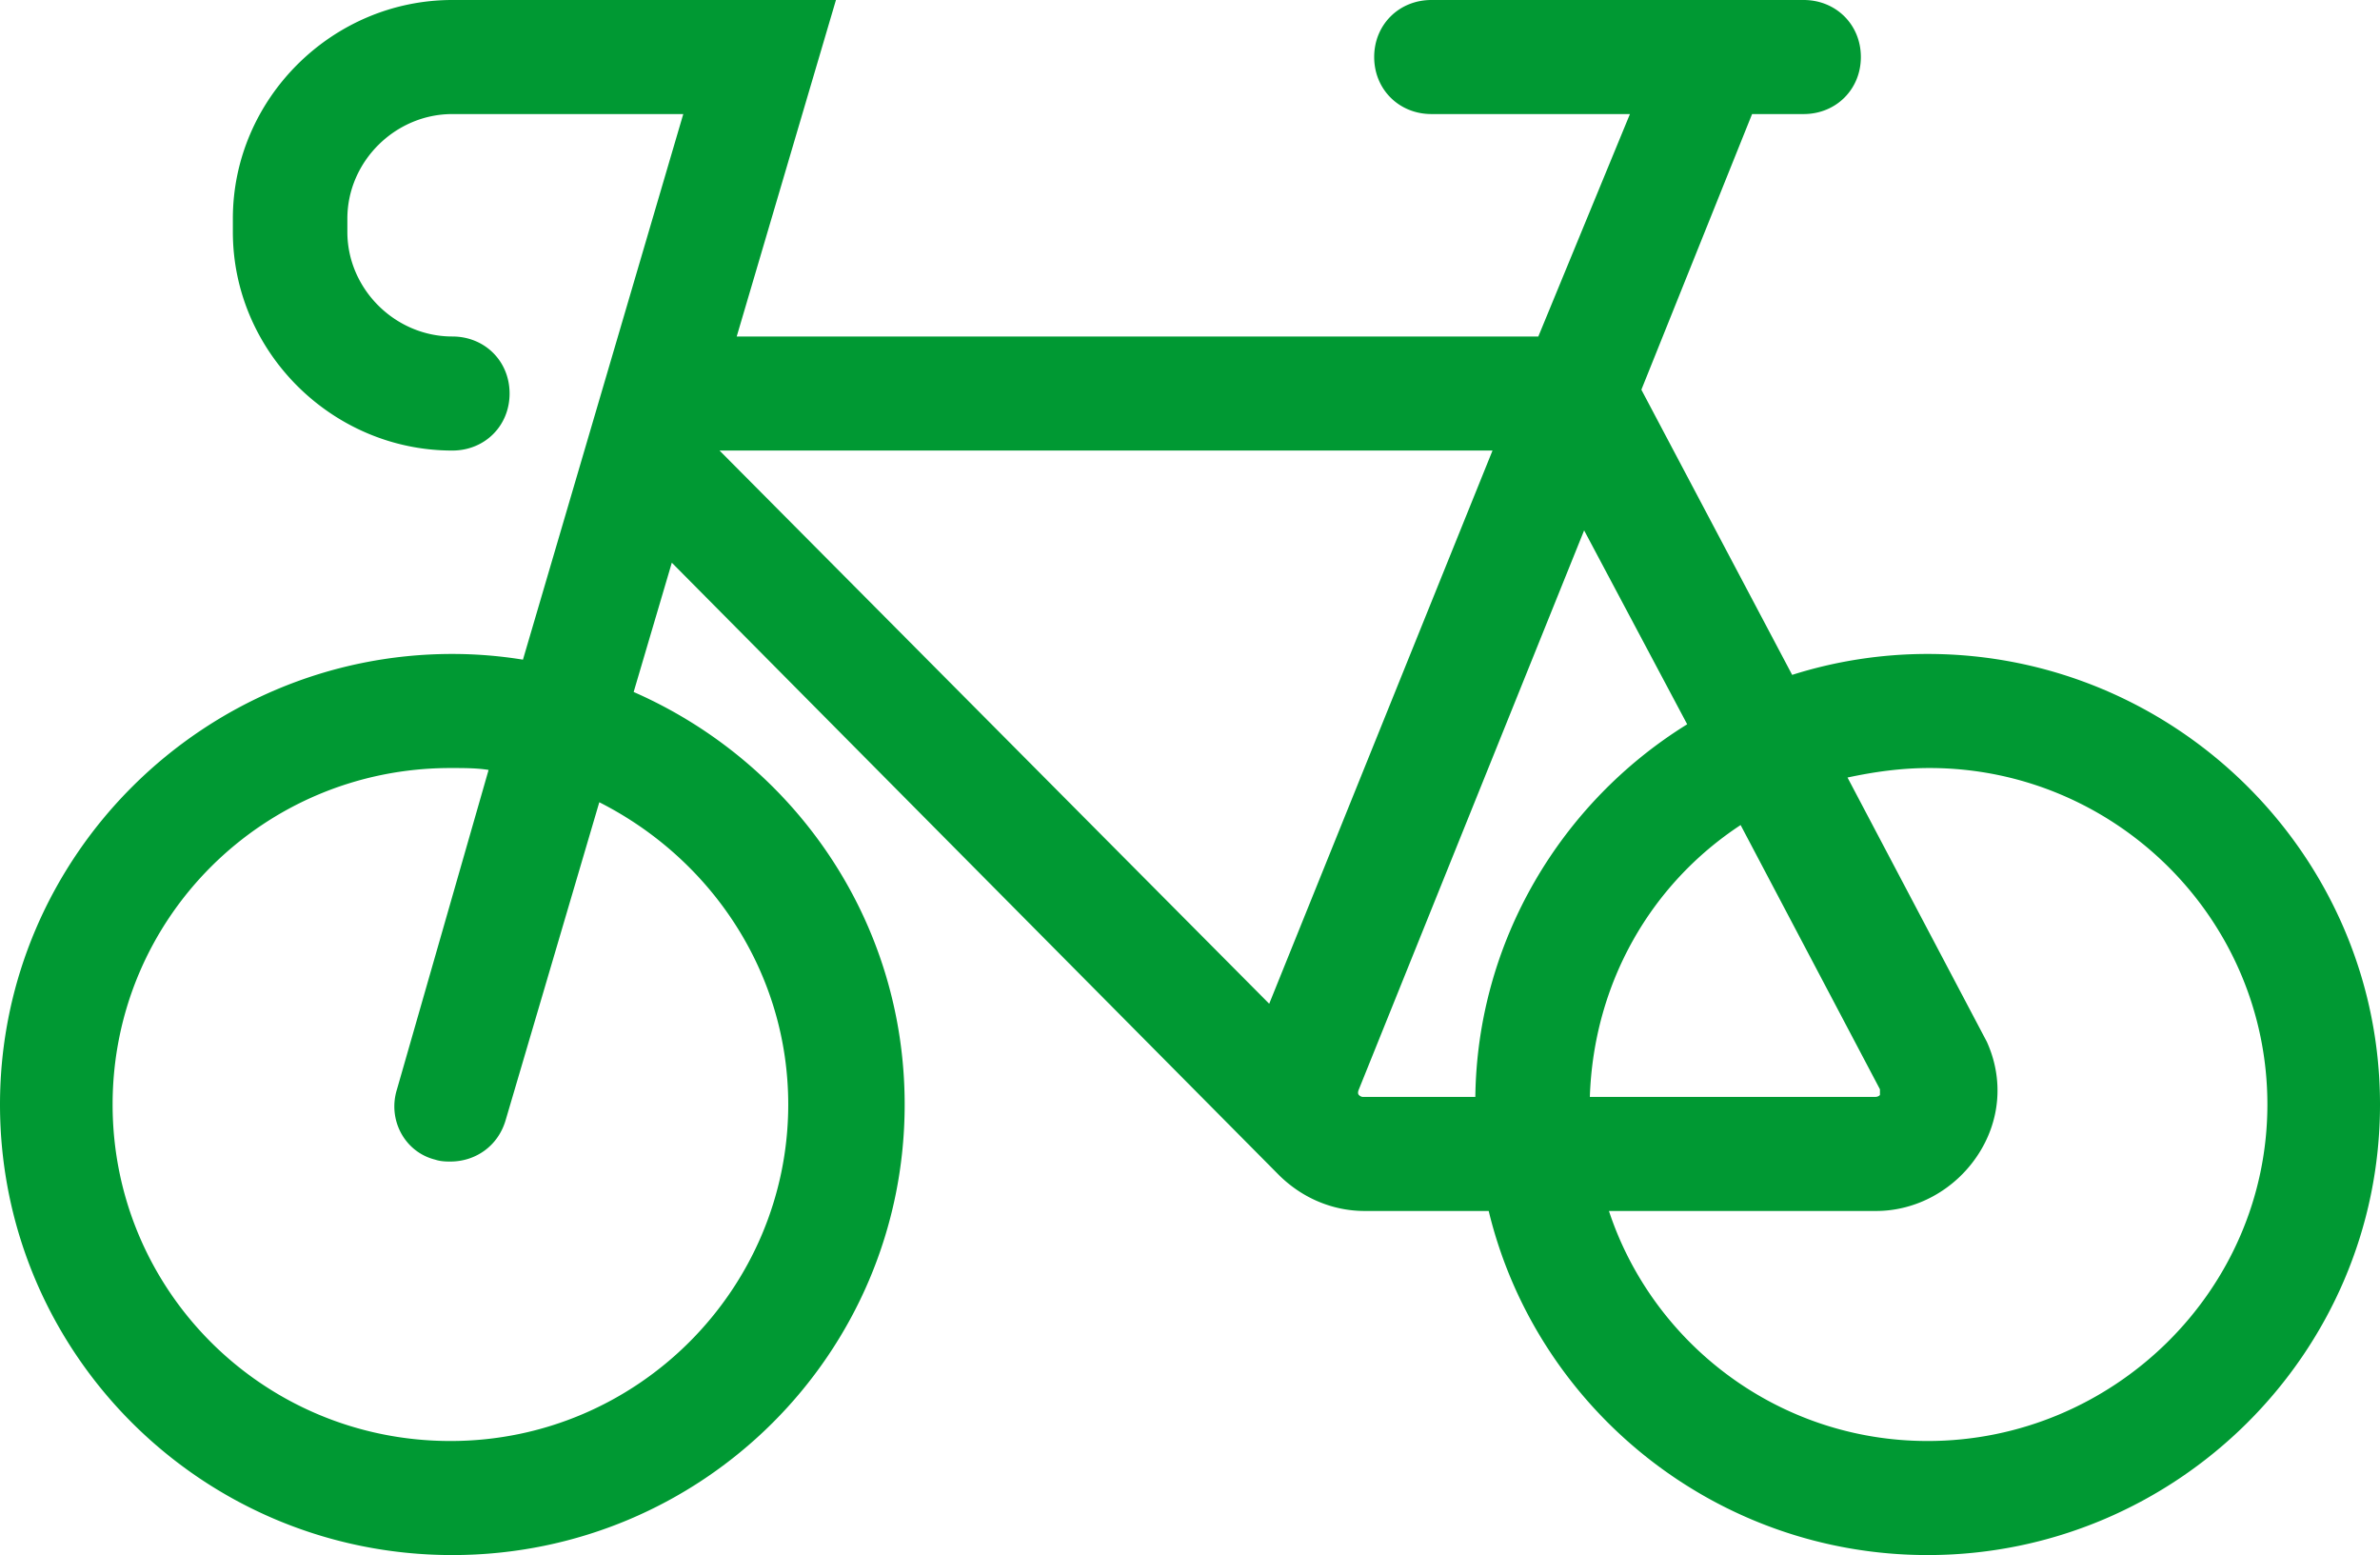 <svg xmlns="http://www.w3.org/2000/svg" width="124" height="81">
    <path fill="#093" fill-rule="evenodd" d="M100.433 34.063c-2.486 0-4.872.396-7.06 1.09l-7.856-14.854 5.768-14.358h2.684c1.691 0 2.984-1.287 2.984-2.971 0-1.683-1.293-2.97-2.984-2.97h-19.39c-1.69 0-2.983 1.287-2.983 2.97 0 1.684 1.293 2.971 2.983 2.971h10.342l-4.773 11.586H38.383L43.554 0H23.567c-6.265 0-11.435 5.149-11.435 11.387v.693c0 6.239 5.17 11.388 11.435 11.388 1.691 0 2.983-1.287 2.983-2.971 0-1.683-1.292-2.97-2.983-2.97-2.983 0-5.469-2.476-5.469-5.447v-.693c0-2.97 2.486-5.446 5.469-5.446h12.032L27.246 34.36a23.046 23.046 0 0 0-3.679-.297C10.64 34.063 0 44.56 0 57.532 0 70.504 10.541 81 23.567 81c13.027 0 23.567-10.496 23.567-23.468 0-9.605-5.767-17.824-14.12-21.488l1.988-6.734 31.622 31.886c1.193 1.188 2.784 1.881 4.475 1.881h6.463C80.048 73.375 89.395 81 100.433 81 113.36 81 124 70.504 124 57.532s-10.64-23.469-23.567-23.469zM41.068 57.532c0 9.605-7.855 17.527-17.6 17.527-9.745 0-17.601-7.823-17.601-17.527 0-9.705 7.856-17.527 17.601-17.527.696 0 1.392 0 1.988.099L20.683 56.74c-.497 1.584.398 3.267 1.989 3.663.298.099.597.099.796.099 1.292 0 2.486-.792 2.883-2.178l4.873-16.537c5.867 2.971 9.844 8.912 9.844 15.745zm-3.58-34.064h40.273L66.127 52.283 37.488 23.468zM70.8 57.037c-.099-.099 0-.297 0-.297l11.734-29.113 5.37 10.1c-6.563 4.06-10.938 11.289-11.038 19.409h-5.867s-.099 0-.199-.099zm19.888-14.062l7.259 13.765v.297c-.099.099-.199.099-.298.099H82.832c.199-5.942 3.182-11.091 7.856-14.161zm9.745 32.084c-7.756 0-14.319-5.05-16.606-11.982h13.921c2.088 0 4.077-1.089 5.27-2.872 1.194-1.782 1.393-3.961.498-5.941L96.257 40.5c1.392-.297 2.784-.495 4.275-.495 9.646 0 17.601 7.822 17.601 17.527 0 9.704-8.054 17.527-17.7 17.527z"/>
</svg>
